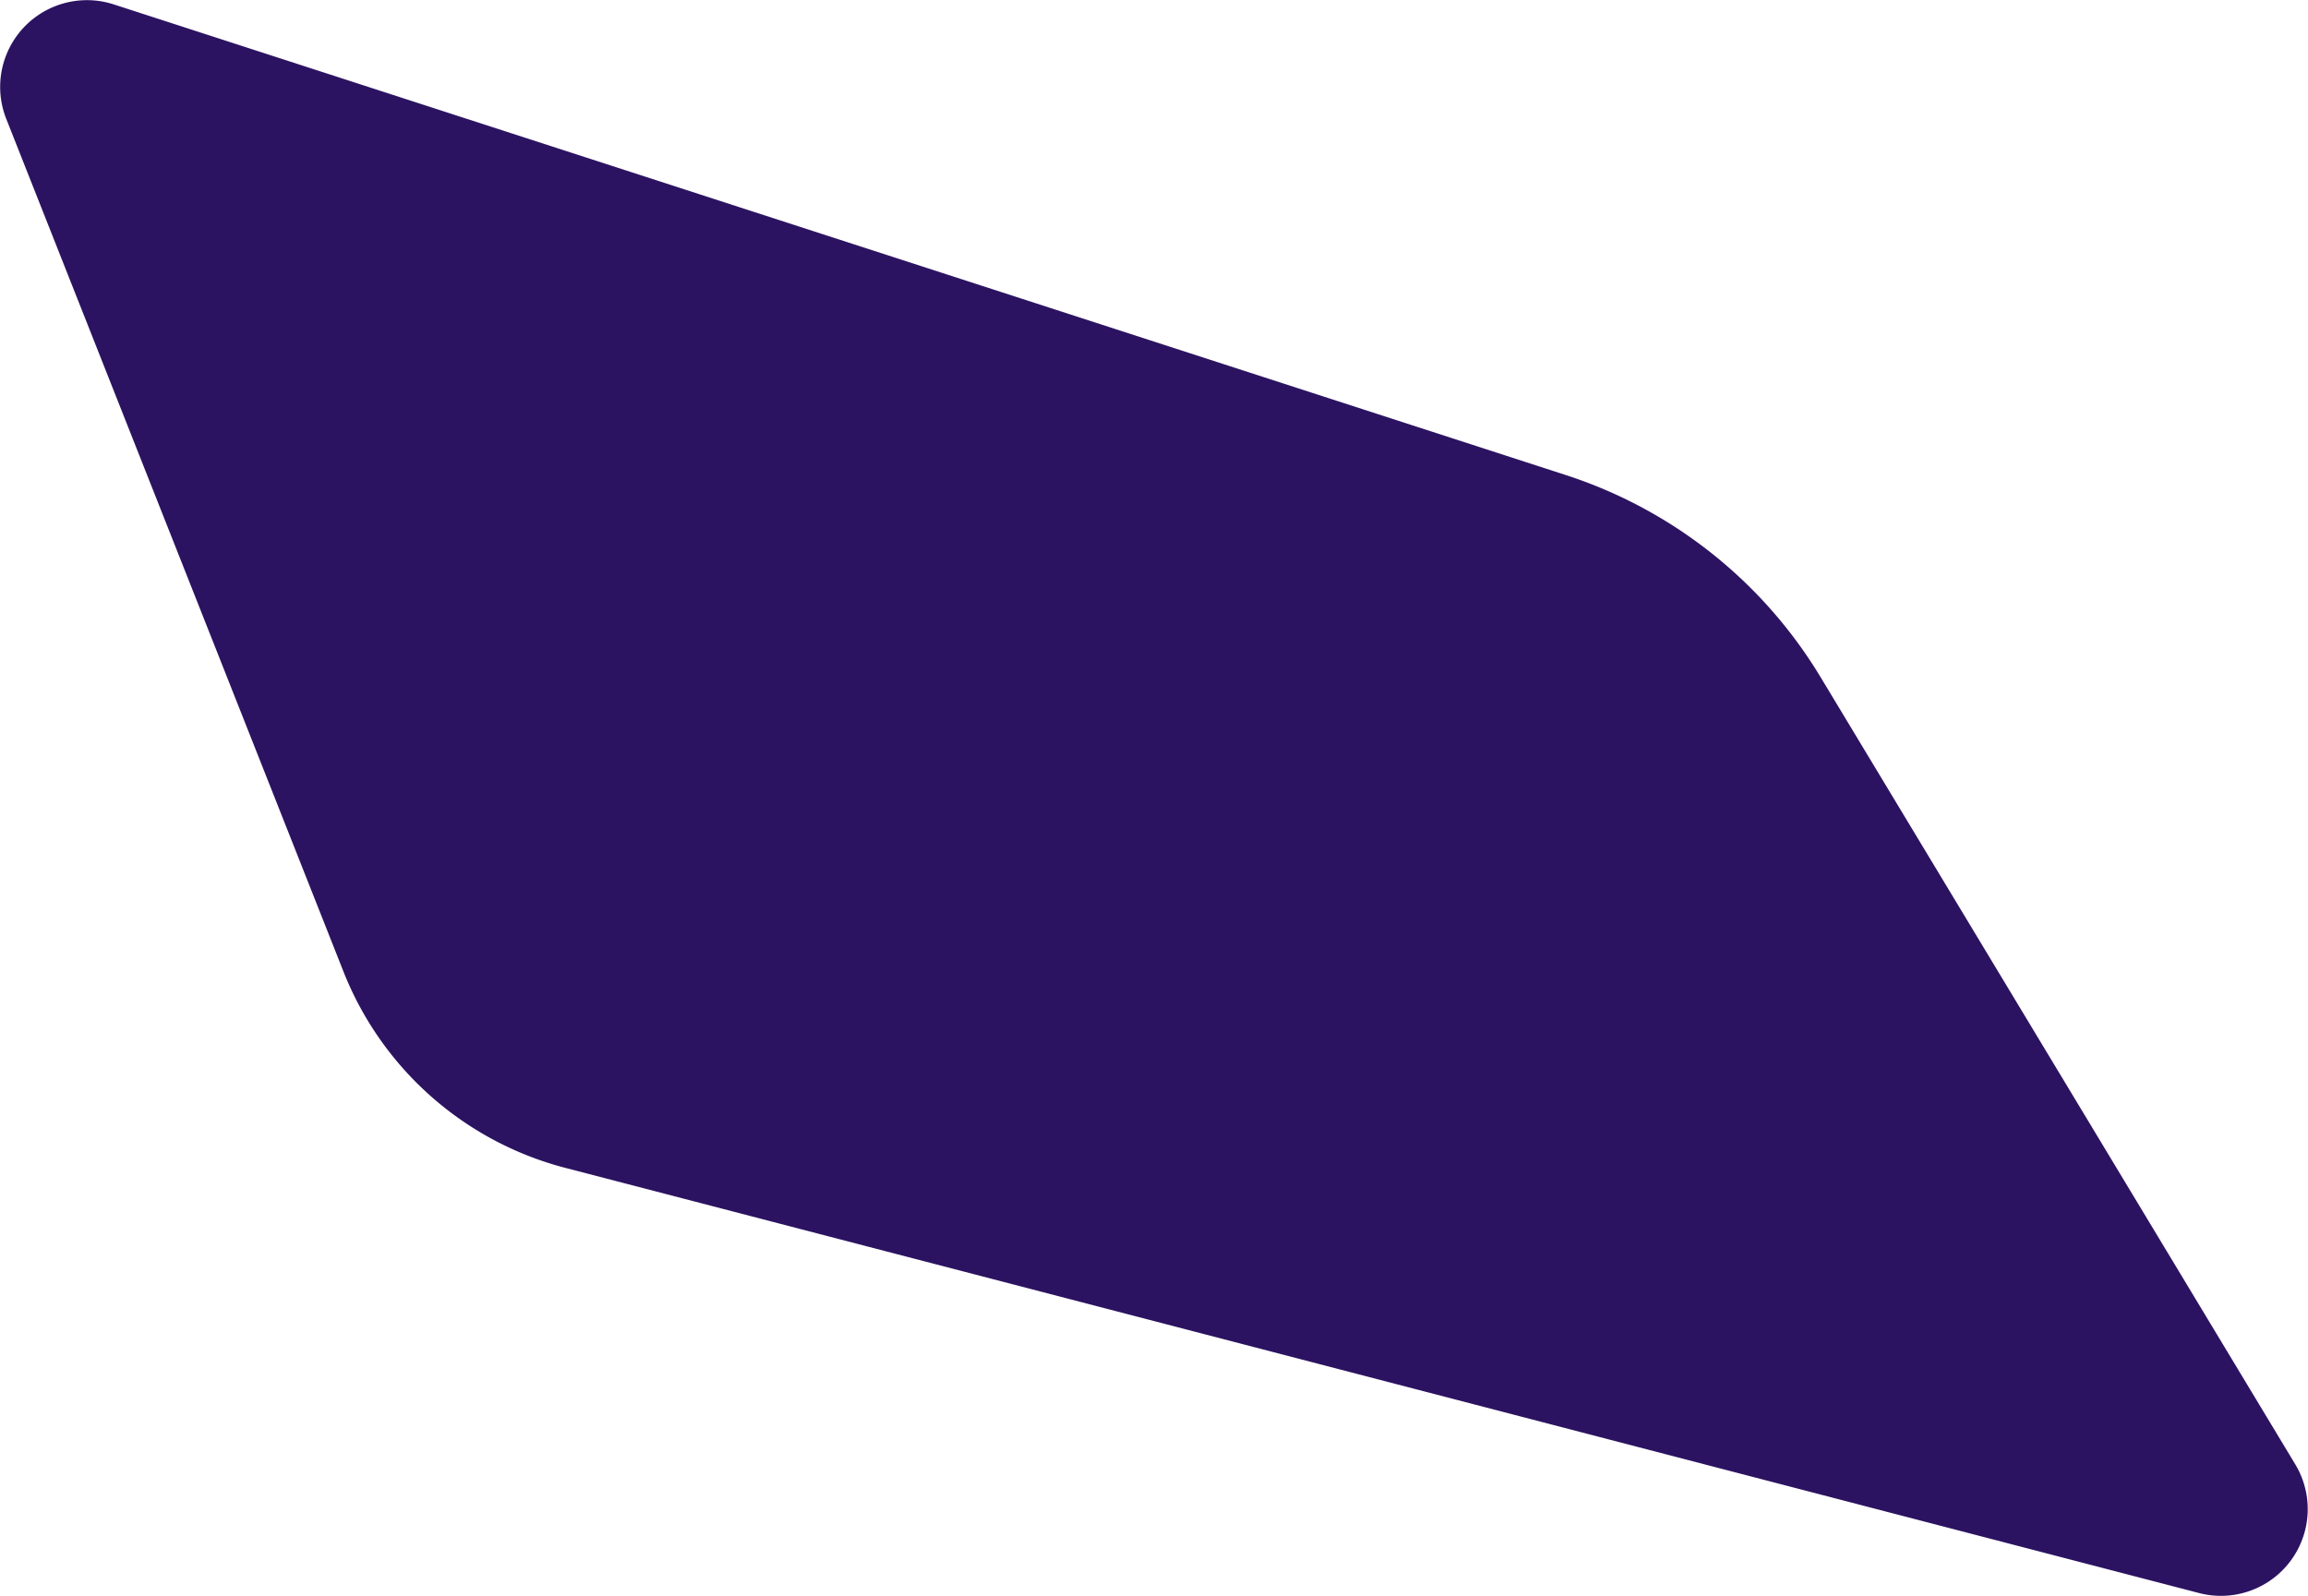 <svg xmlns="http://www.w3.org/2000/svg" width="370.538" height="256.269" viewBox="0 0 370.538 256.269"><path d="M766.452,79.254l233.136,75.576A74.659,74.659,0,0,1,1040.5,187.3l76.193,126.371a13.929,13.929,0,0,1-15.436,20.672L838.966,266.074a52.53,52.53,0,0,1-35.632-31.54L749.2,97.629A13.934,13.934,0,0,1,766.452,79.254Z" transform="translate(-748.2 -78.551)" fill="#2c1361"/></svg>